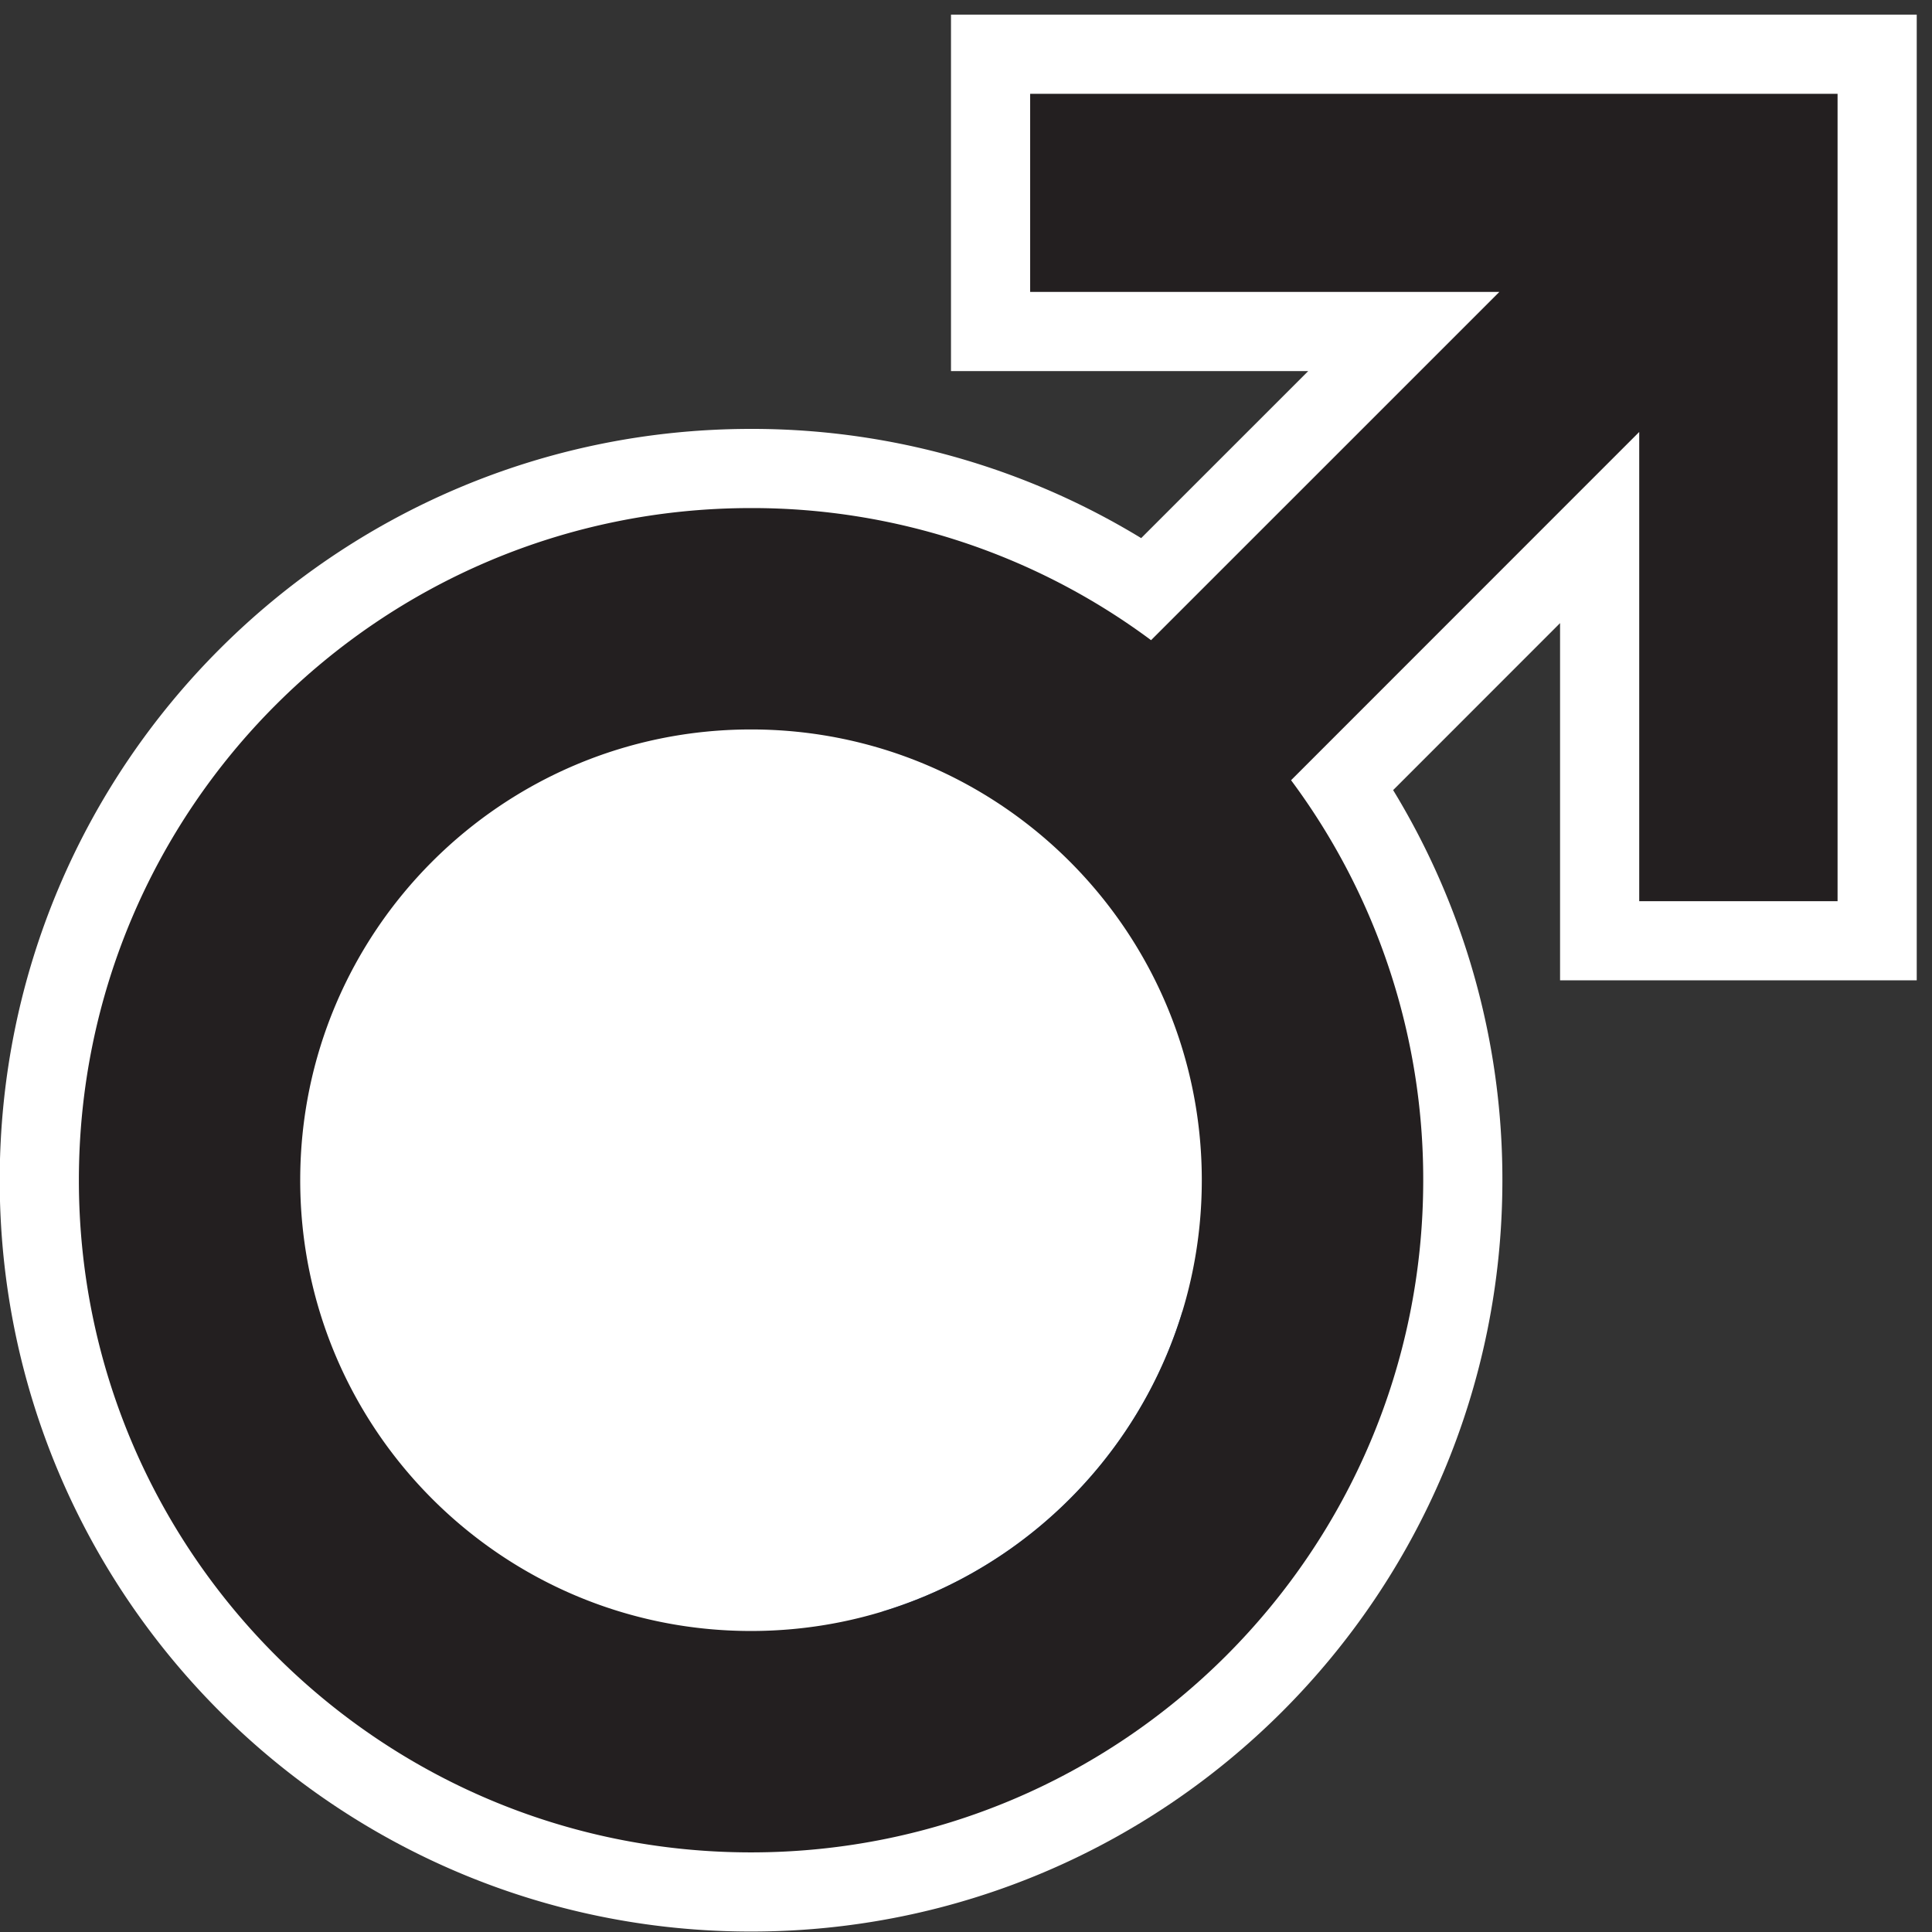 <svg xmlns="http://www.w3.org/2000/svg" width="82" height="82" viewBox="0 0 82 82"><rect x="0" y="0" width="82" height="82" fill="#333333" stroke="none"/><g><g><path fill="#fff" d="M53.871 50.116c0 12.336-10 22.34-22.332 22.34S9.207 62.452 9.207 50.116c0-12.332 10-22.322 22.332-22.322s22.332 9.99 22.332 22.322z"/></g><g><path fill="#3d71b7" d="M77.992 3.982v34.267h-8.418V18.333L54.797 33.115a28.371 28.371 0 0 1 5.609 16.976c0 15.756-12.773 28.53-28.531 28.53-15.754 0-28.527-12.774-28.527-28.53 0-15.758 12.773-28.527 28.527-28.527a28.382 28.382 0 0 1 16.98 5.607L63.637 12.39H43.723V3.982zM31.875 69.224c10.566 0 19.133-8.566 19.133-19.133 0-10.562-8.567-19.131-19.133-19.131-10.563 0-19.133 8.569-19.133 19.13 0 10.568 8.57 19.134 19.133 19.134z"/></g><g><path fill="none" stroke="#fff" stroke-miterlimit="20" stroke-width="6.72" d="M43.723 3.982h34.269v34.267h-8.418V18.333L54.797 33.115a28.371 28.371 0 0 1 5.609 16.976c0 15.756-12.773 28.53-28.531 28.53-15.754 0-28.527-12.774-28.527-28.53 0-15.758 12.773-28.527 28.527-28.527a28.382 28.382 0 0 1 16.98 5.607L63.637 12.39H43.723zm7.285 46.109c0-10.562-8.567-19.131-19.133-19.131-10.563 0-19.133 8.569-19.133 19.13 0 10.568 8.57 19.134 19.133 19.134z"/></g><g><path fill="#231f20" d="M77.992 3.982v34.267h-8.418V18.333L54.797 33.115a28.371 28.371 0 0 1 5.609 16.976c0 15.756-12.773 28.53-28.531 28.53-15.754 0-28.527-12.774-28.527-28.53 0-15.758 12.773-28.527 28.527-28.527a28.382 28.382 0 0 1 16.98 5.607L63.637 12.39H43.723V3.982zM31.875 69.224c10.566 0 19.133-8.566 19.133-19.133 0-10.562-8.567-19.131-19.133-19.131-10.563 0-19.133 8.569-19.133 19.13 0 10.568 8.57 19.134 19.133 19.134z"/></g></g></svg>